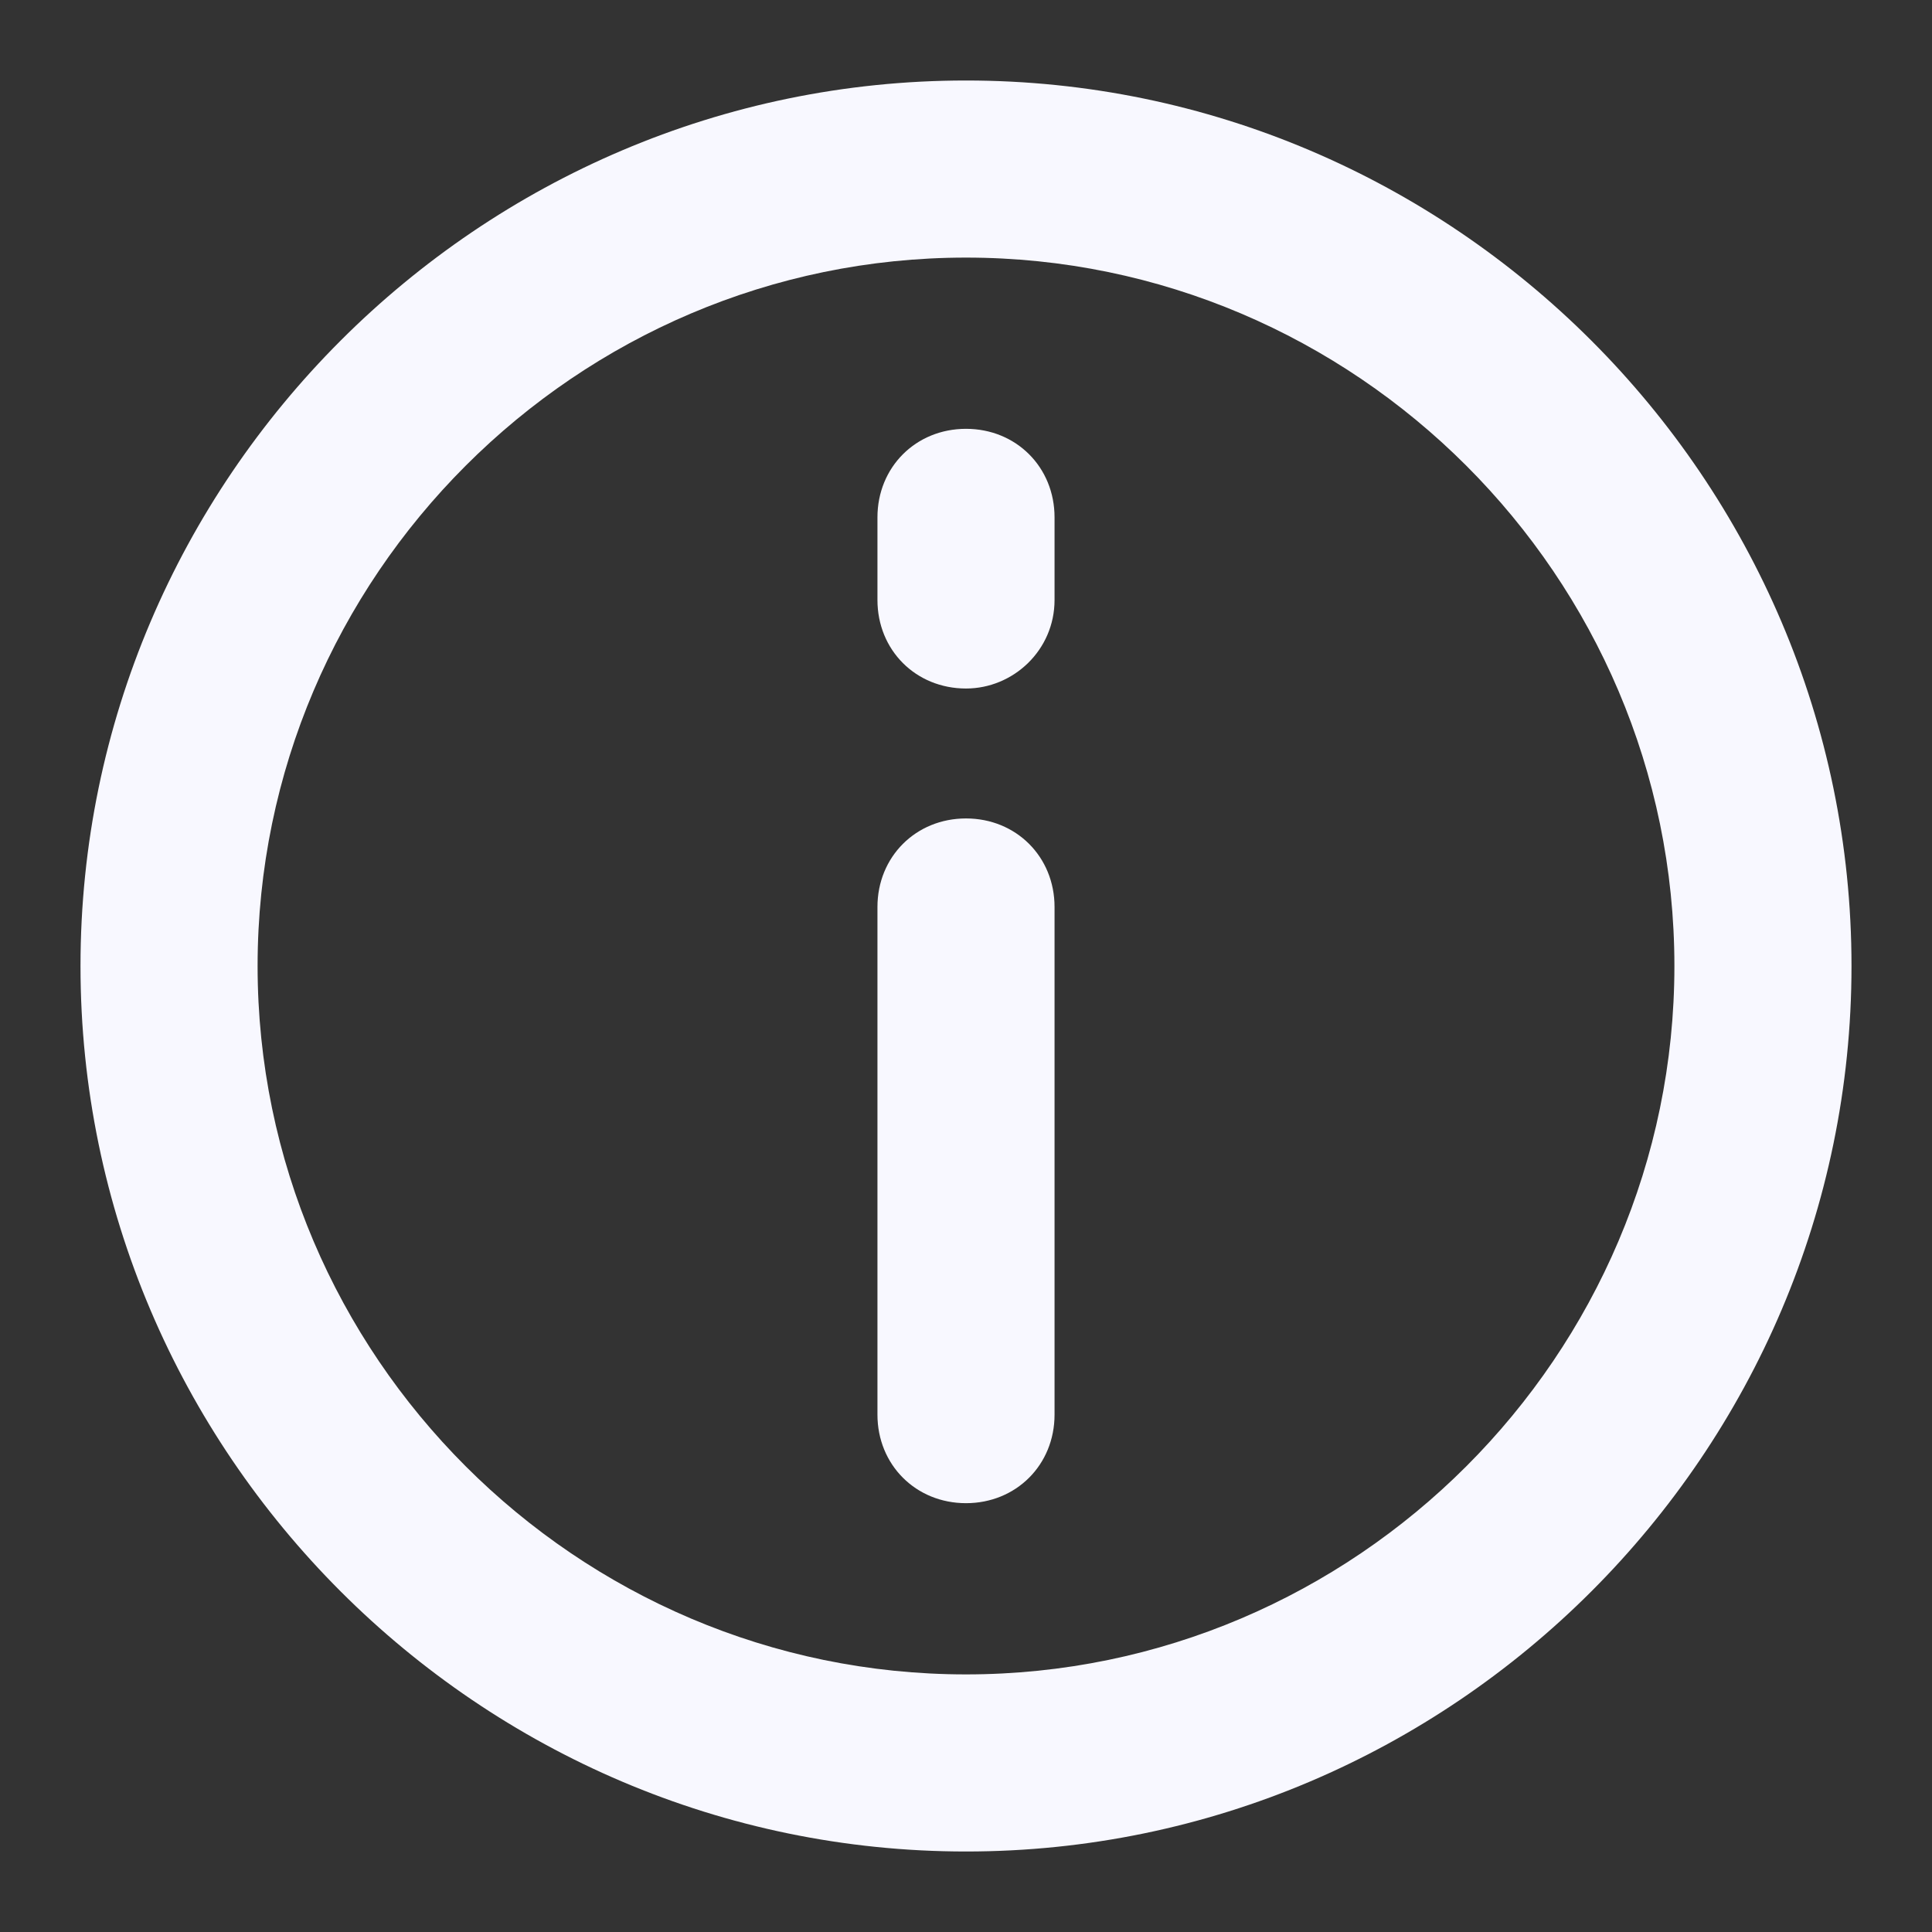 <svg width="24" height="24" viewBox="0 0 24 24" fill="none" xmlns="http://www.w3.org/2000/svg">
<rect x="0" y="0" width="24" height="24" fill="#333333" stroke="none"/>
<path d="M12 23C5.95 23 1 18.05 1 12C1 5.95 5.95 1 12 1C18.05 1 23 5.95 23 12C23 18.05 18.05 23 12 23ZM12 3.2C7.16 3.2 3.2 7.16 3.2 12C3.2 16.84 7.16 20.8 12 20.8C16.84 20.8 20.8 16.84 20.8 12C20.8 7.16 16.84 3.2 12 3.2Z" fill="#F8F8FF"/>
<path d="M12 18.673C11.377 18.673 10.9 18.197 10.9 17.573V11.267C10.9 10.643 11.377 10.167 12 10.167C12.623 10.167 13.1 10.643 13.1 11.267V17.573C13.1 18.197 12.623 18.673 12 18.673Z" fill="#F8F8FF"/>
<path d="M12 8.553C11.377 8.553 10.9 8.077 10.9 7.453V6.427C10.9 5.803 11.377 5.327 12 5.327C12.623 5.327 13.1 5.803 13.1 6.427V7.453C13.1 8.077 12.587 8.553 12 8.553Z" fill="#F8F8FF"/>
</svg>
